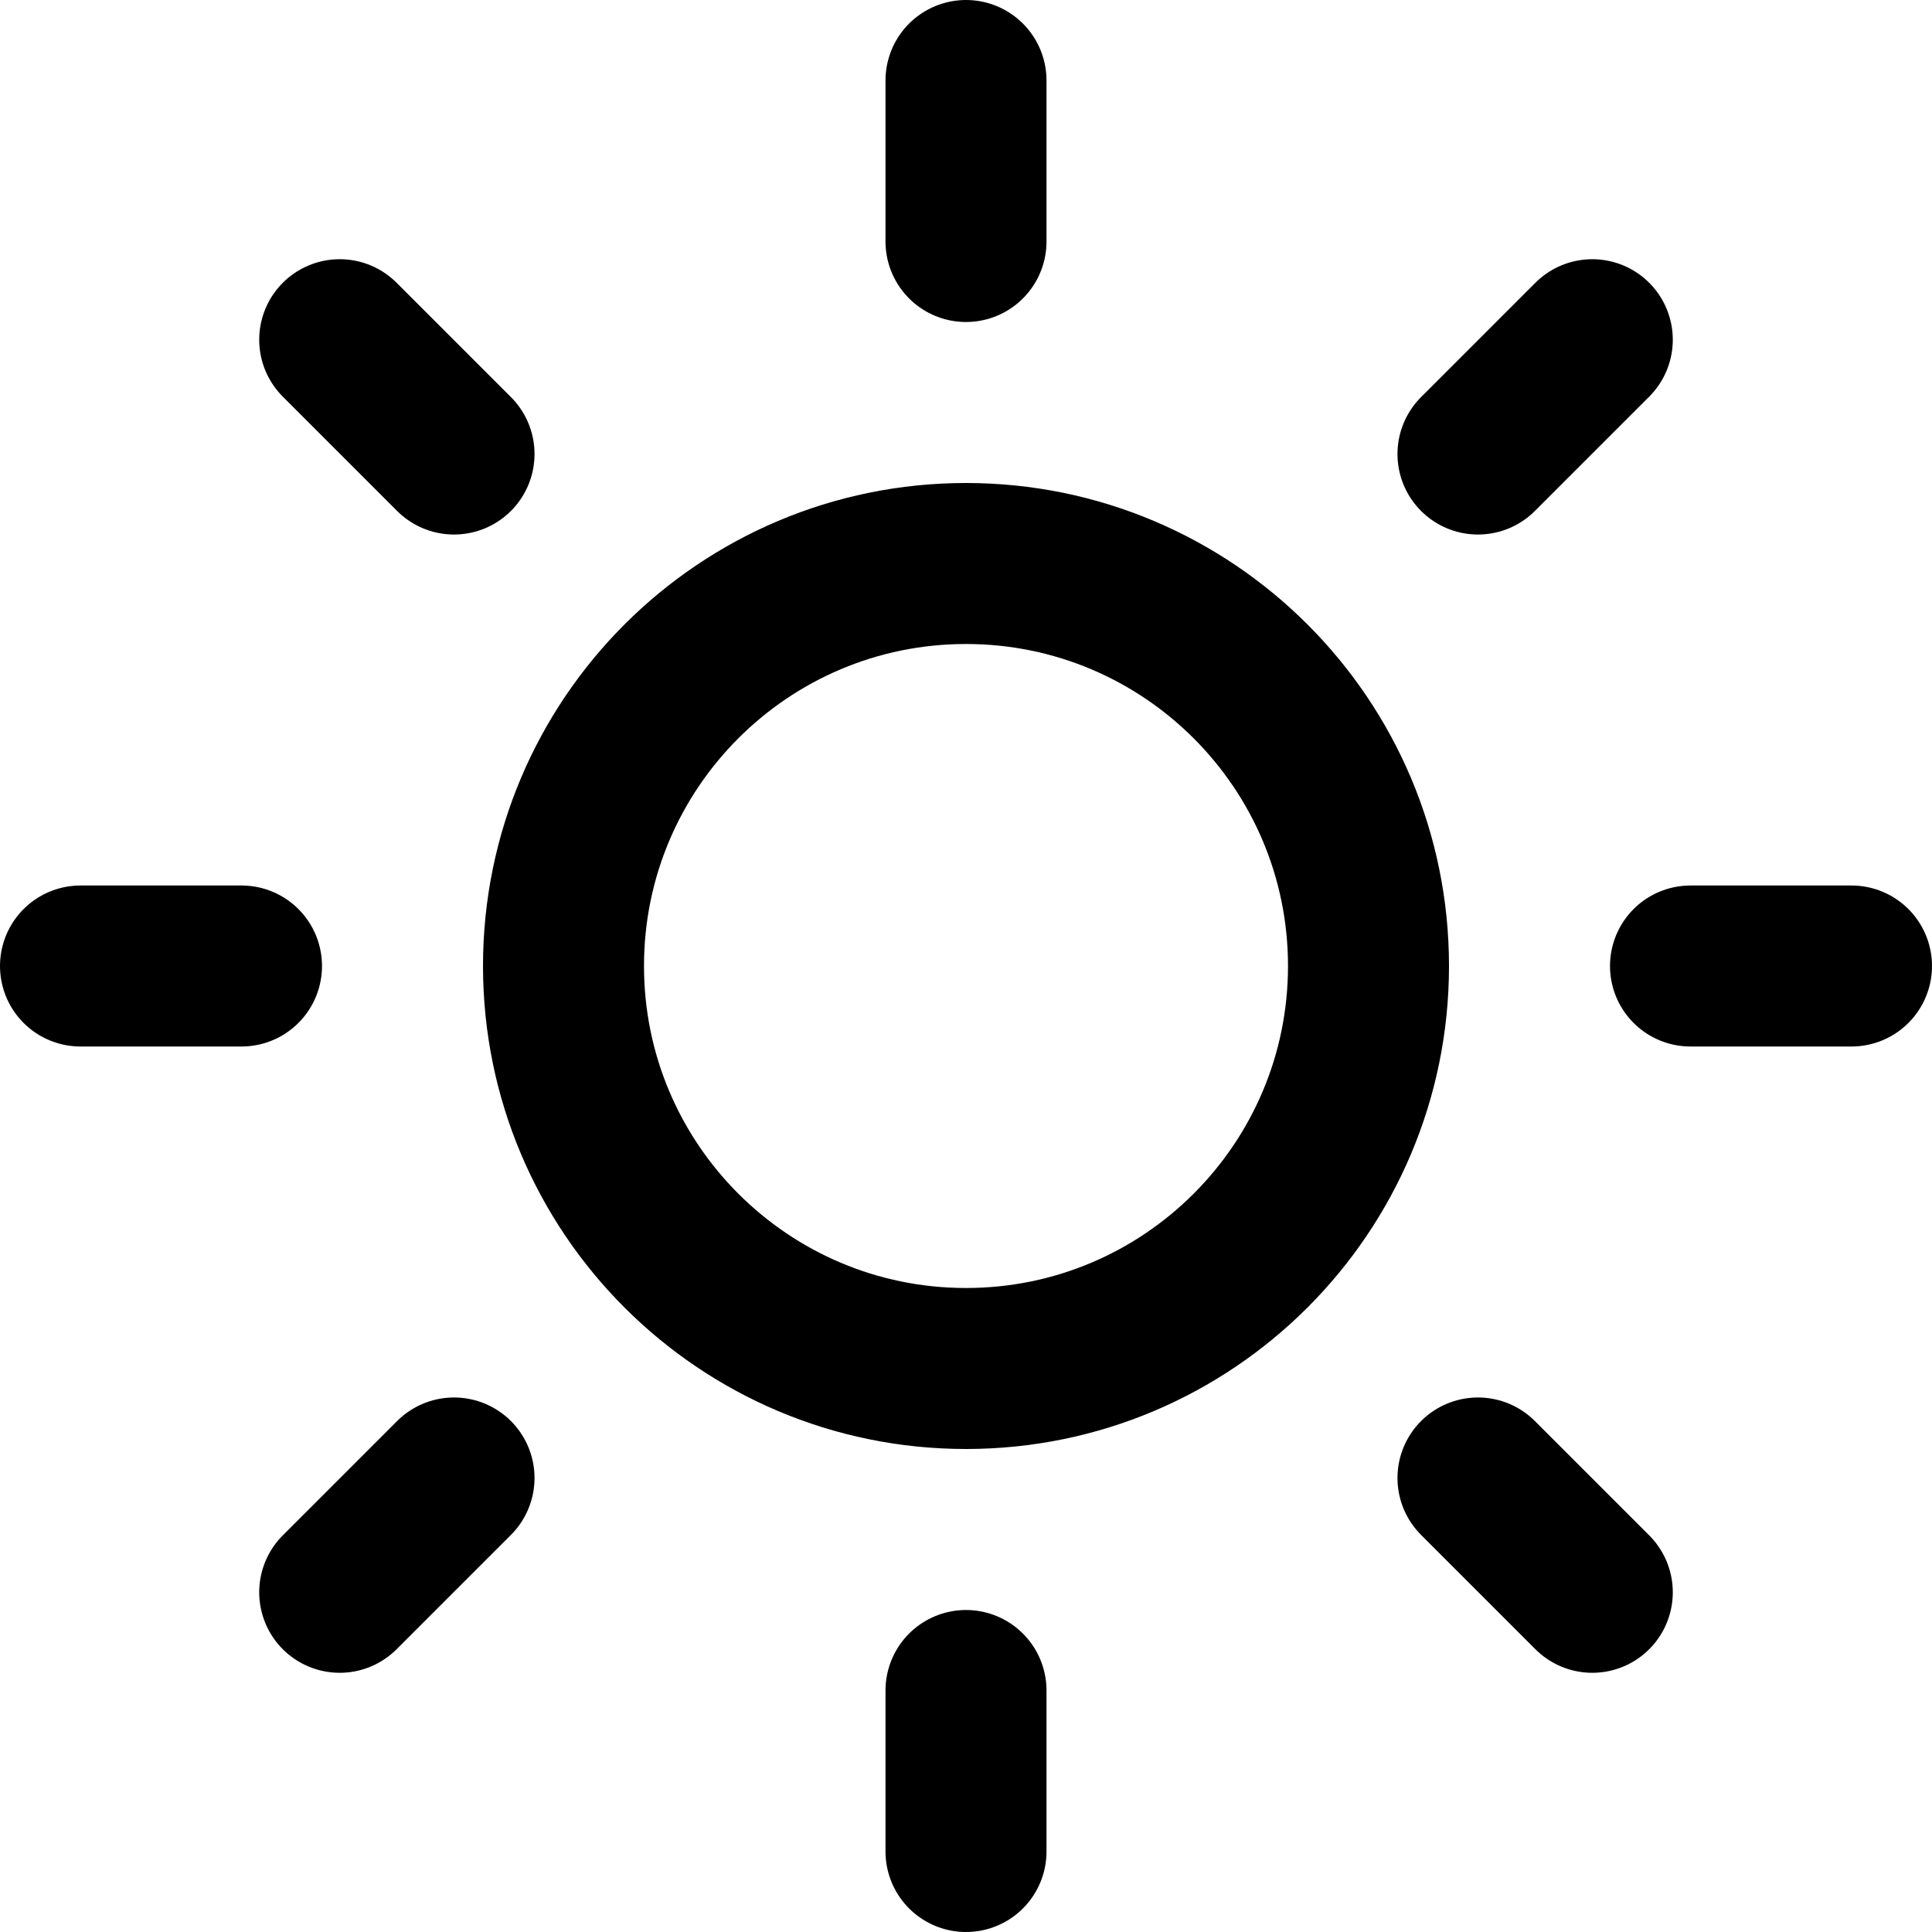 <svg viewBox="0 0 24 24" fill="none" xmlns="http://www.w3.org/2000/svg"><path d="M12 17c2.761 0 5-2.239 5-5s-2.239-5-5-5-5 2.239-5 5 2.239 5 5 5ZM12 1v2M12 21v2M4.22 4.22l1.42 1.42M18.36 18.36l1.42 1.42M1 12h2M21 12h2M4.22 19.78l1.42-1.42M18.36 5.64l1.42-1.42" stroke="currentColor" stroke-width="2" stroke-linecap="round" stroke-linejoin="round"/></svg>
